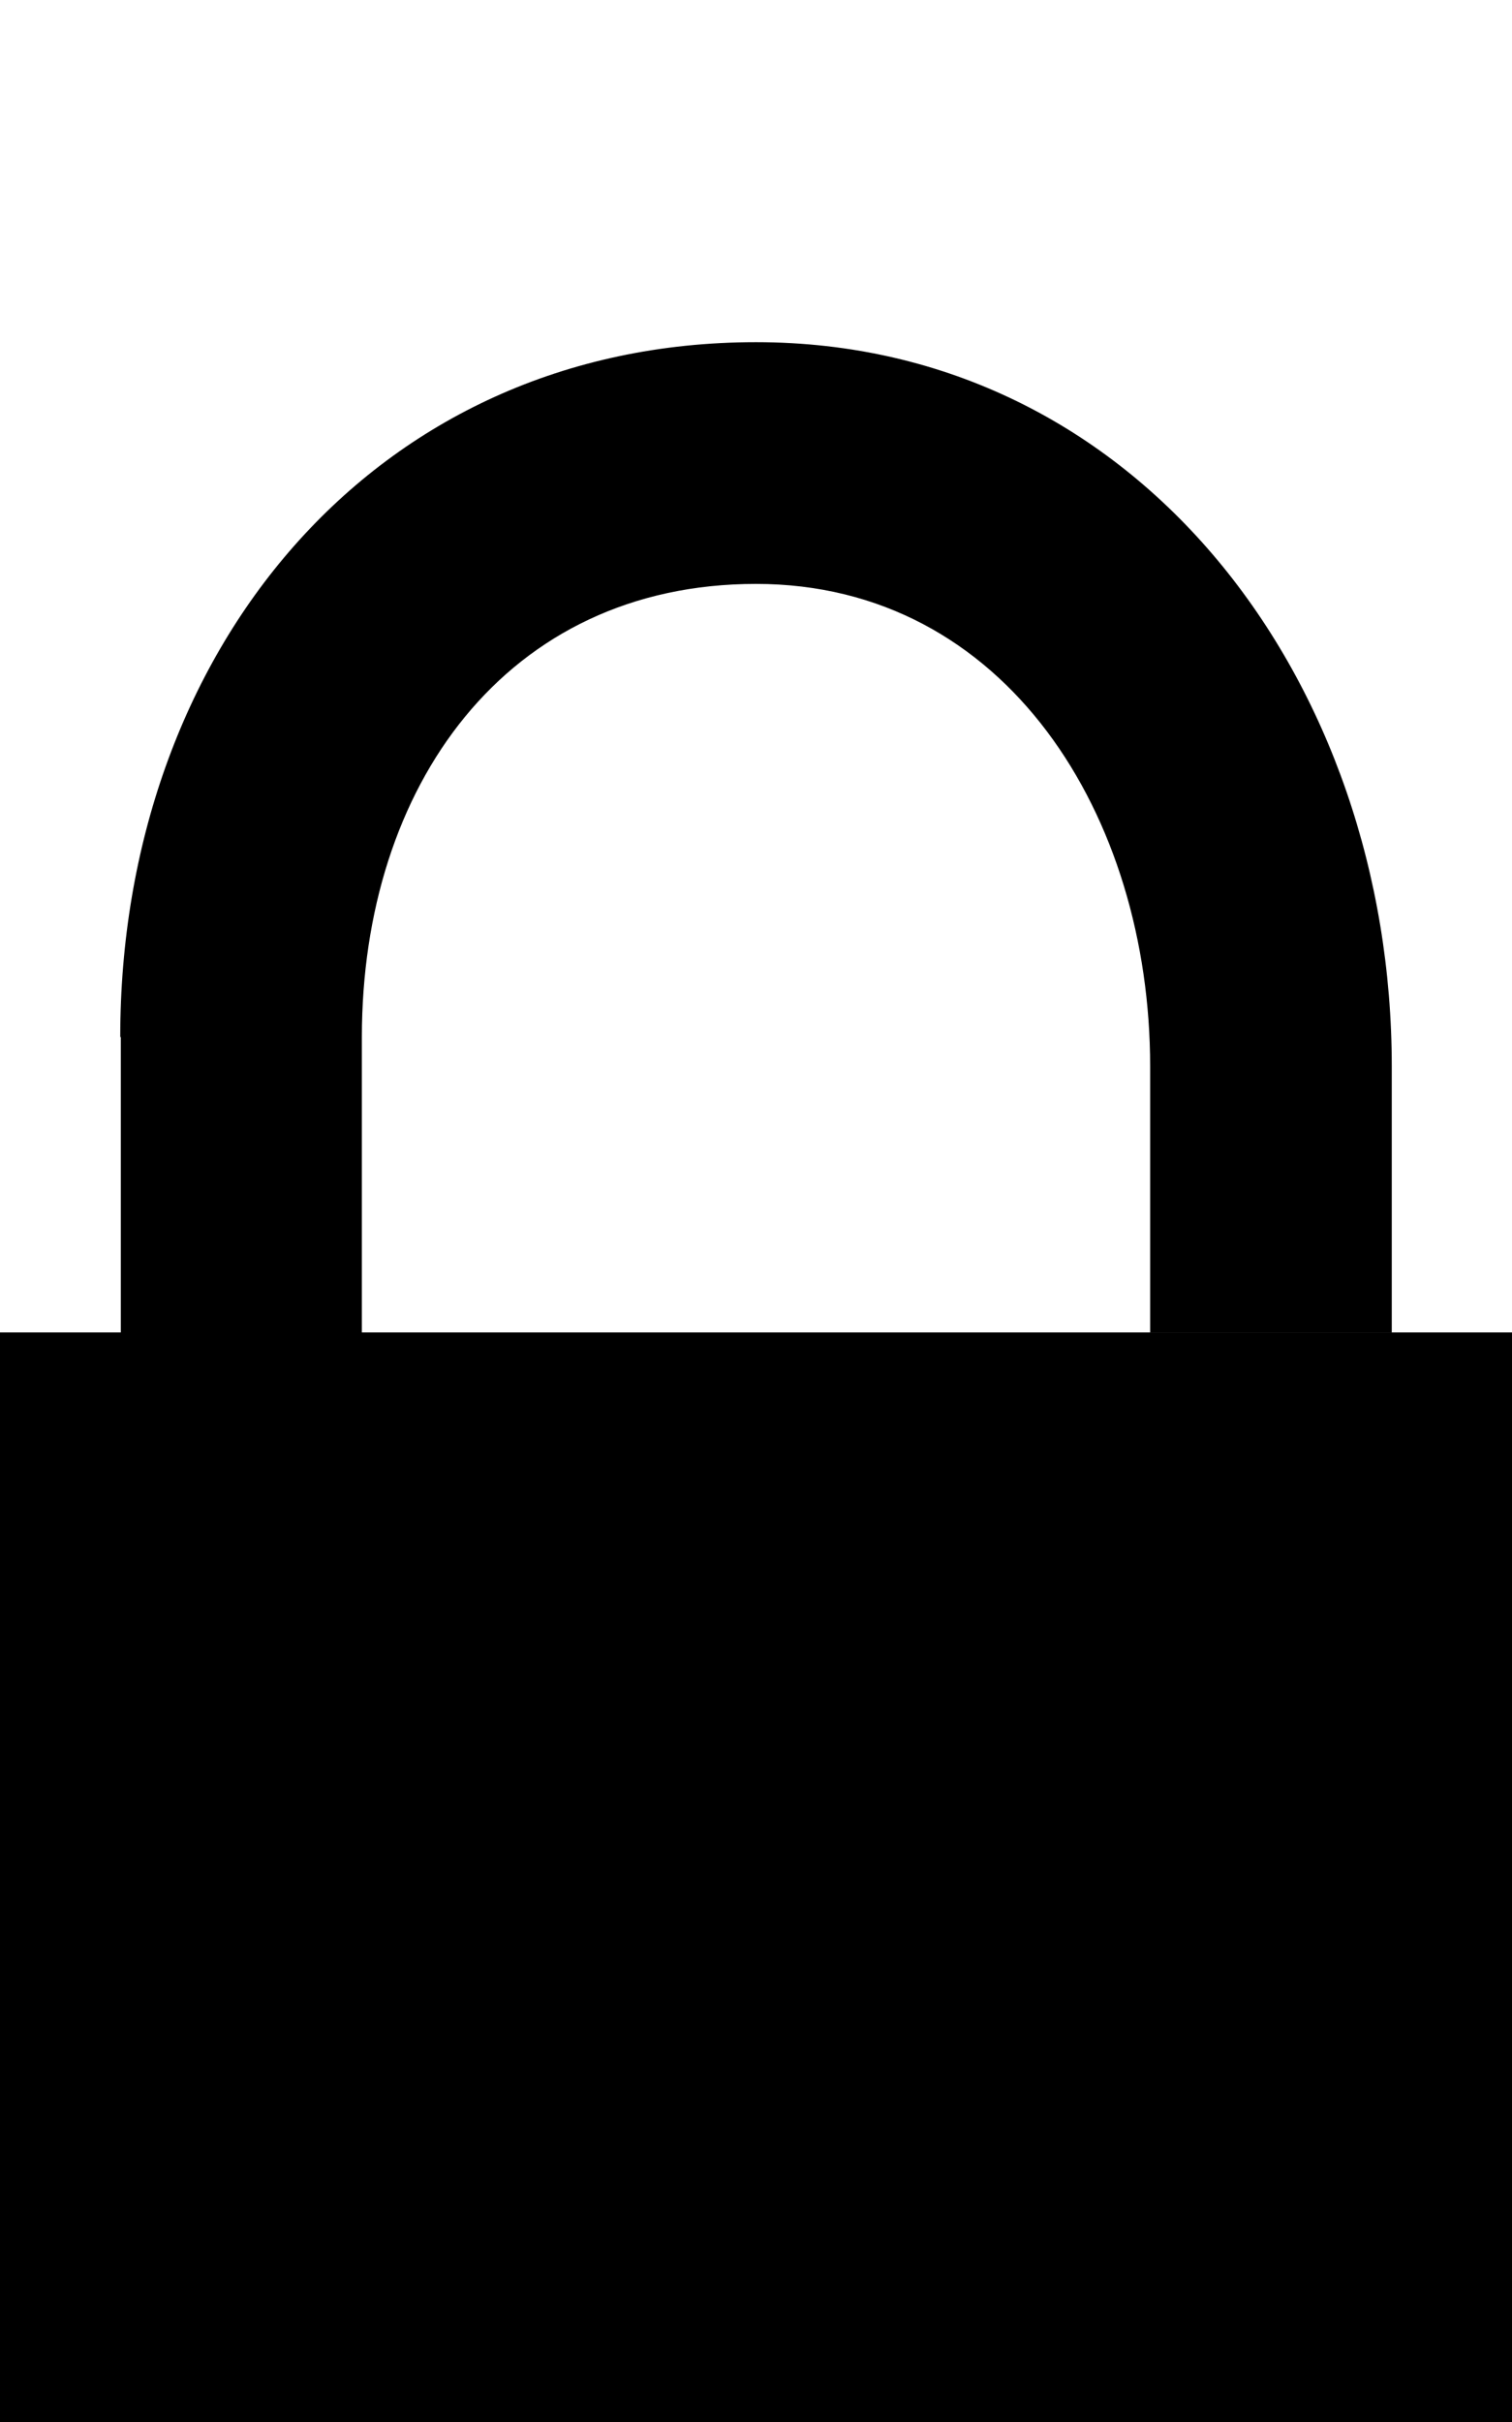 <?xml version="1.0" encoding="utf-8"?>
<!-- Generator: Adobe Illustrator 17.0.0, SVG Export Plug-In . SVG Version: 6.00 Build 0)  -->
<!DOCTYPE svg PUBLIC "-//W3C//DTD SVG 1.1//EN" "http://www.w3.org/Graphics/SVG/1.1/DTD/svg11.dtd">
<svg version="1.1" id="Layer_1" xmlns="http://www.w3.org/2000/svg" xmlns:xlink="http://www.w3.org/1999/xlink" x="0px" y="0px"
	 width="135.859px" height="217.559px" viewBox="0 0 135.859 217.559" enable-background="new 0 0 135.859 217.559"
	 xml:space="preserve">
<path d="M32.515,119.673v-26.53c0-22.477,12.938-40.698,35.415-40.698c22.477,0,35.415,20.863,35.415,43.34v23.888h21.711V95.785
	c0-34.468-22.659-65.051-57.126-65.051c-34.468,0-57.126,27.942-57.126,62.41h0.051v26.53H0v97.886h135.859v-97.886H32.515z"/>
</svg>
